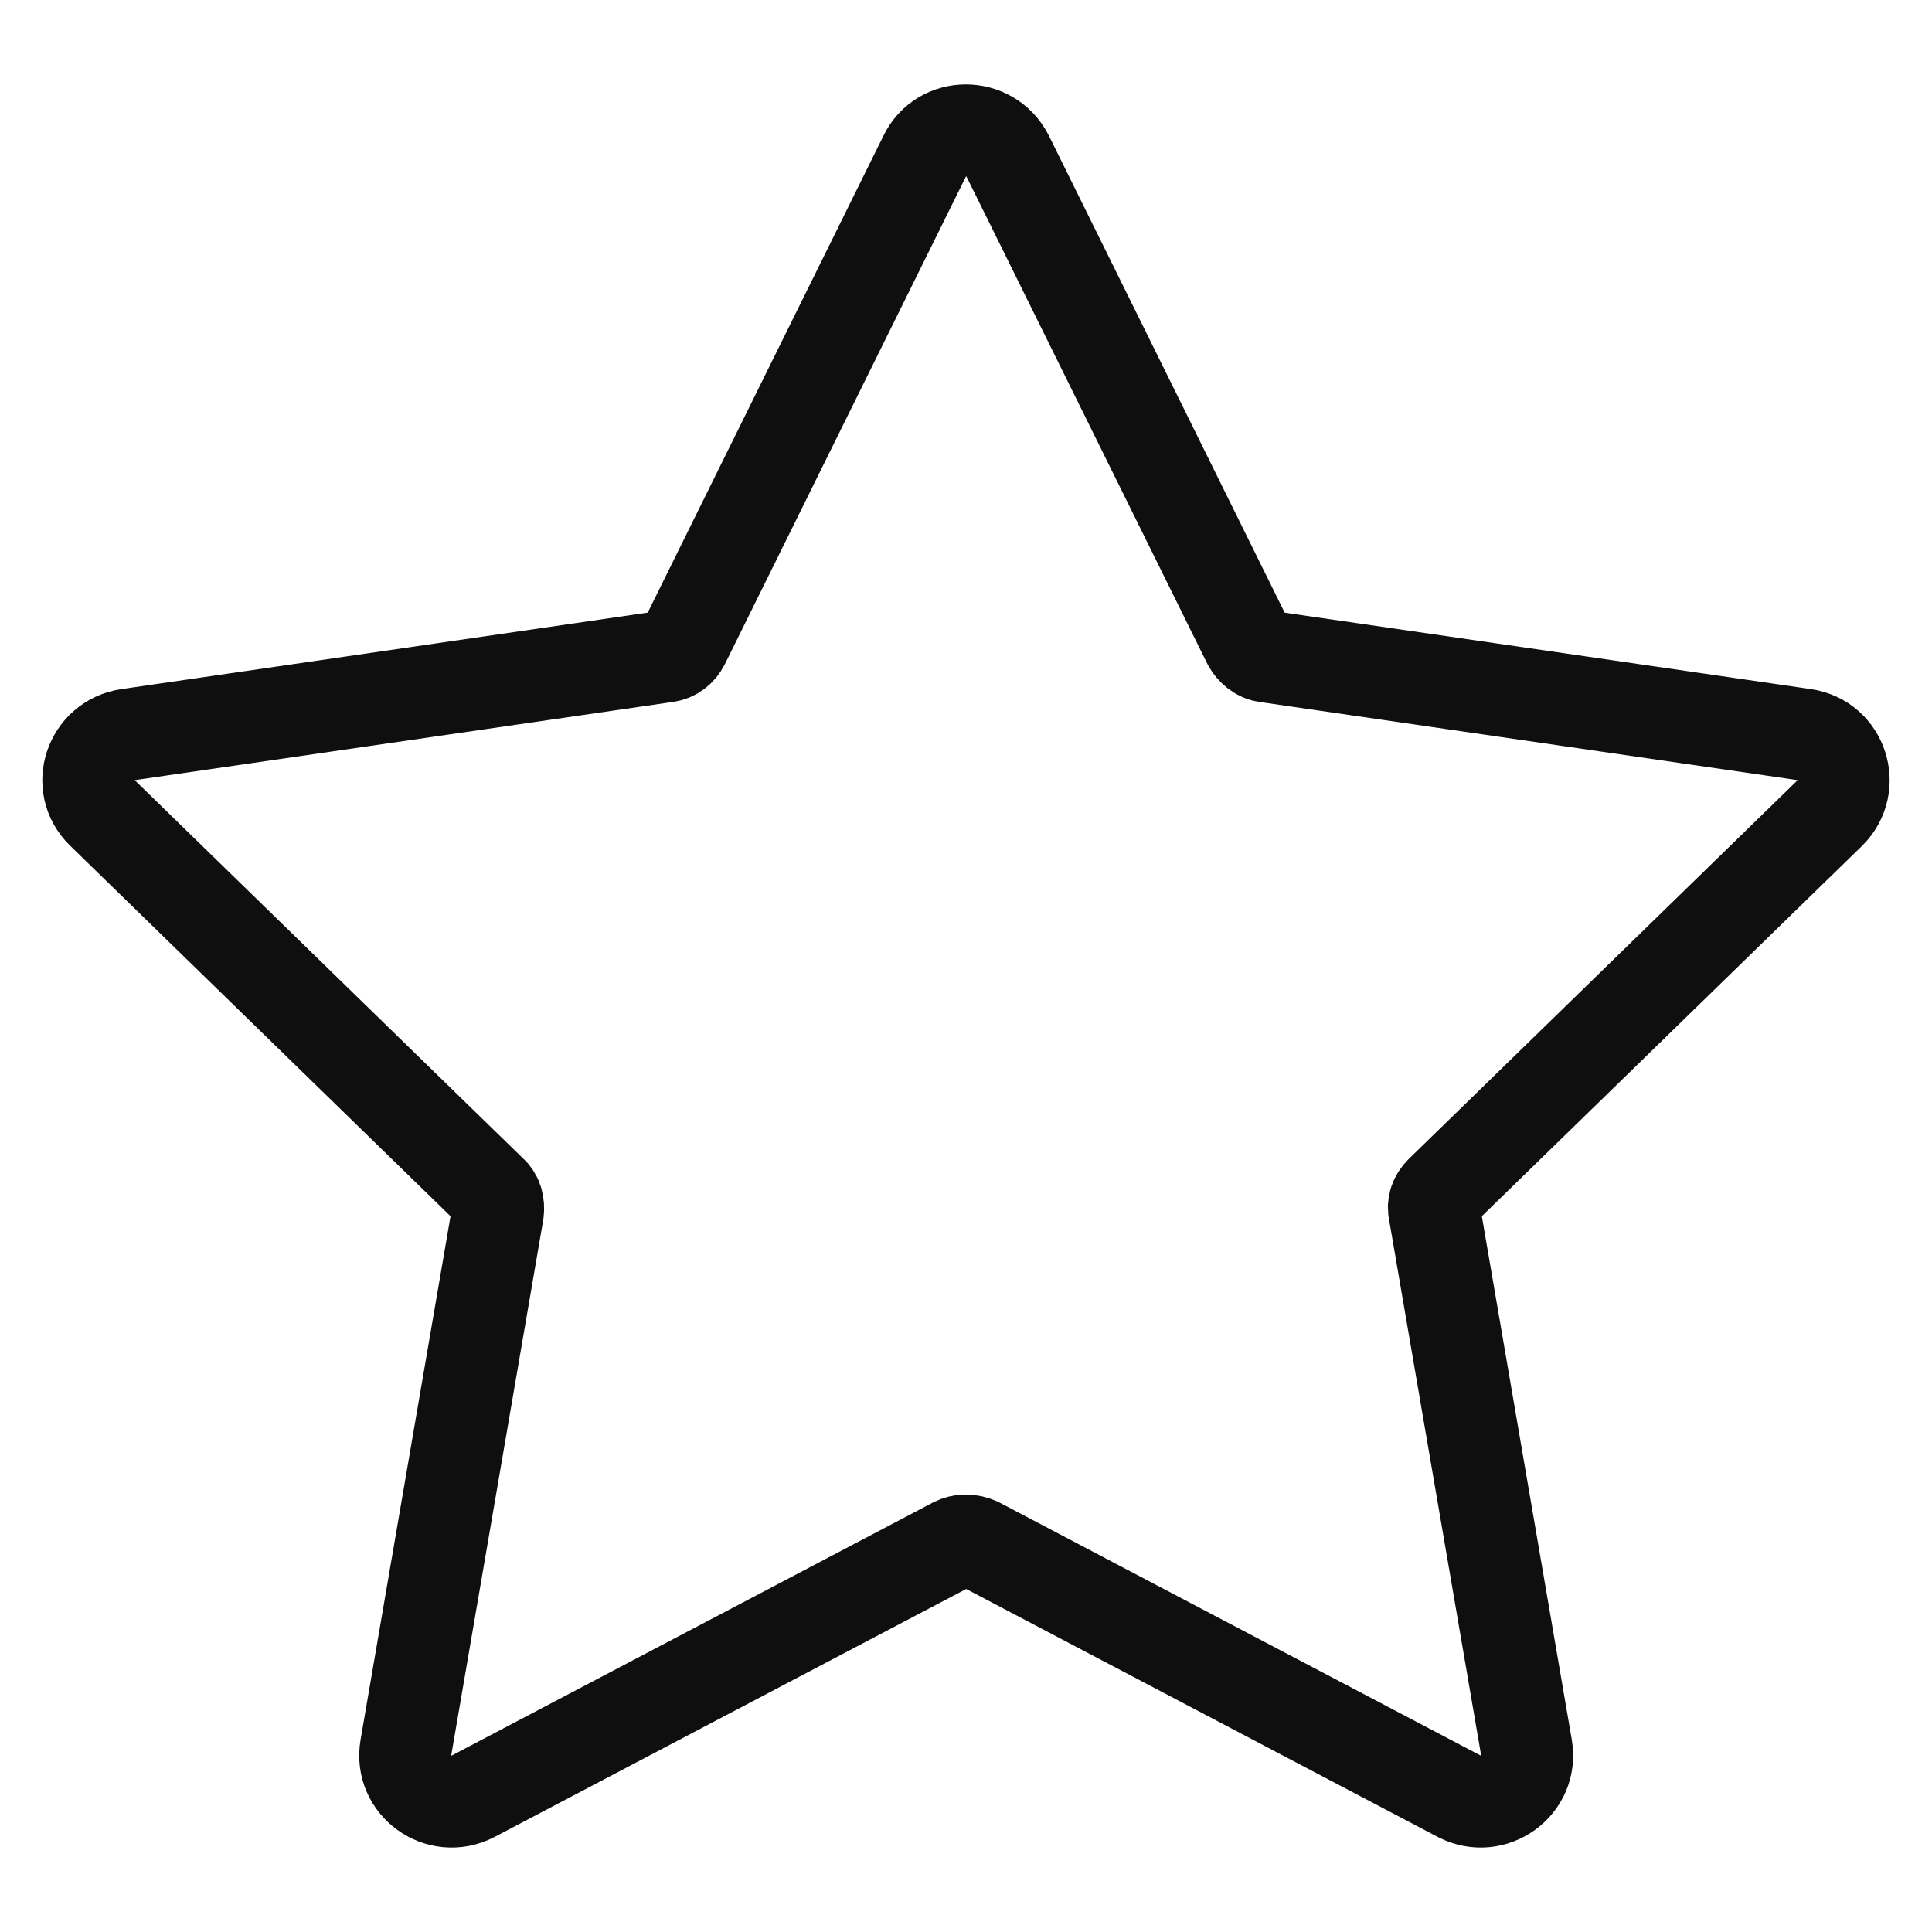 <svg width="246px" height="246px" viewBox="1.5 2 21 21" fill="none" xmlns="http://www.w3.org/2000/svg">

<g id="SVGRepo_bgCarrier" stroke-width="0"/>

<g id="SVGRepo_tracerCarrier" stroke-linecap="round" stroke-linejoin="round"/>

<g id="SVGRepo_iconCarrier"> <path d="M11.872 18.775L6.642 21.525C6.272 21.715 5.842 21.405 5.912 20.995L6.912 15.175C6.922 15.095 6.902 15.005 6.842 14.955L2.612 10.835C2.312 10.545 2.482 10.045 2.892 9.985L8.742 9.135C8.822 9.125 8.892 9.075 8.932 8.995L11.552 3.695C11.732 3.325 12.262 3.325 12.452 3.695L15.072 8.995C15.112 9.065 15.182 9.125 15.262 9.135L21.112 9.985C21.522 10.045 21.682 10.545 21.392 10.835L17.162 14.955C17.102 15.015 17.072 15.095 17.092 15.175L18.092 20.995C18.162 21.405 17.732 21.715 17.362 21.525L12.132 18.775C12.042 18.735 11.952 18.735 11.872 18.775Z" stroke="#0F0F0F" stroke-miterlimit="10" stroke-linecap="round" stroke-linejoin="round"/> </g>

</svg>
